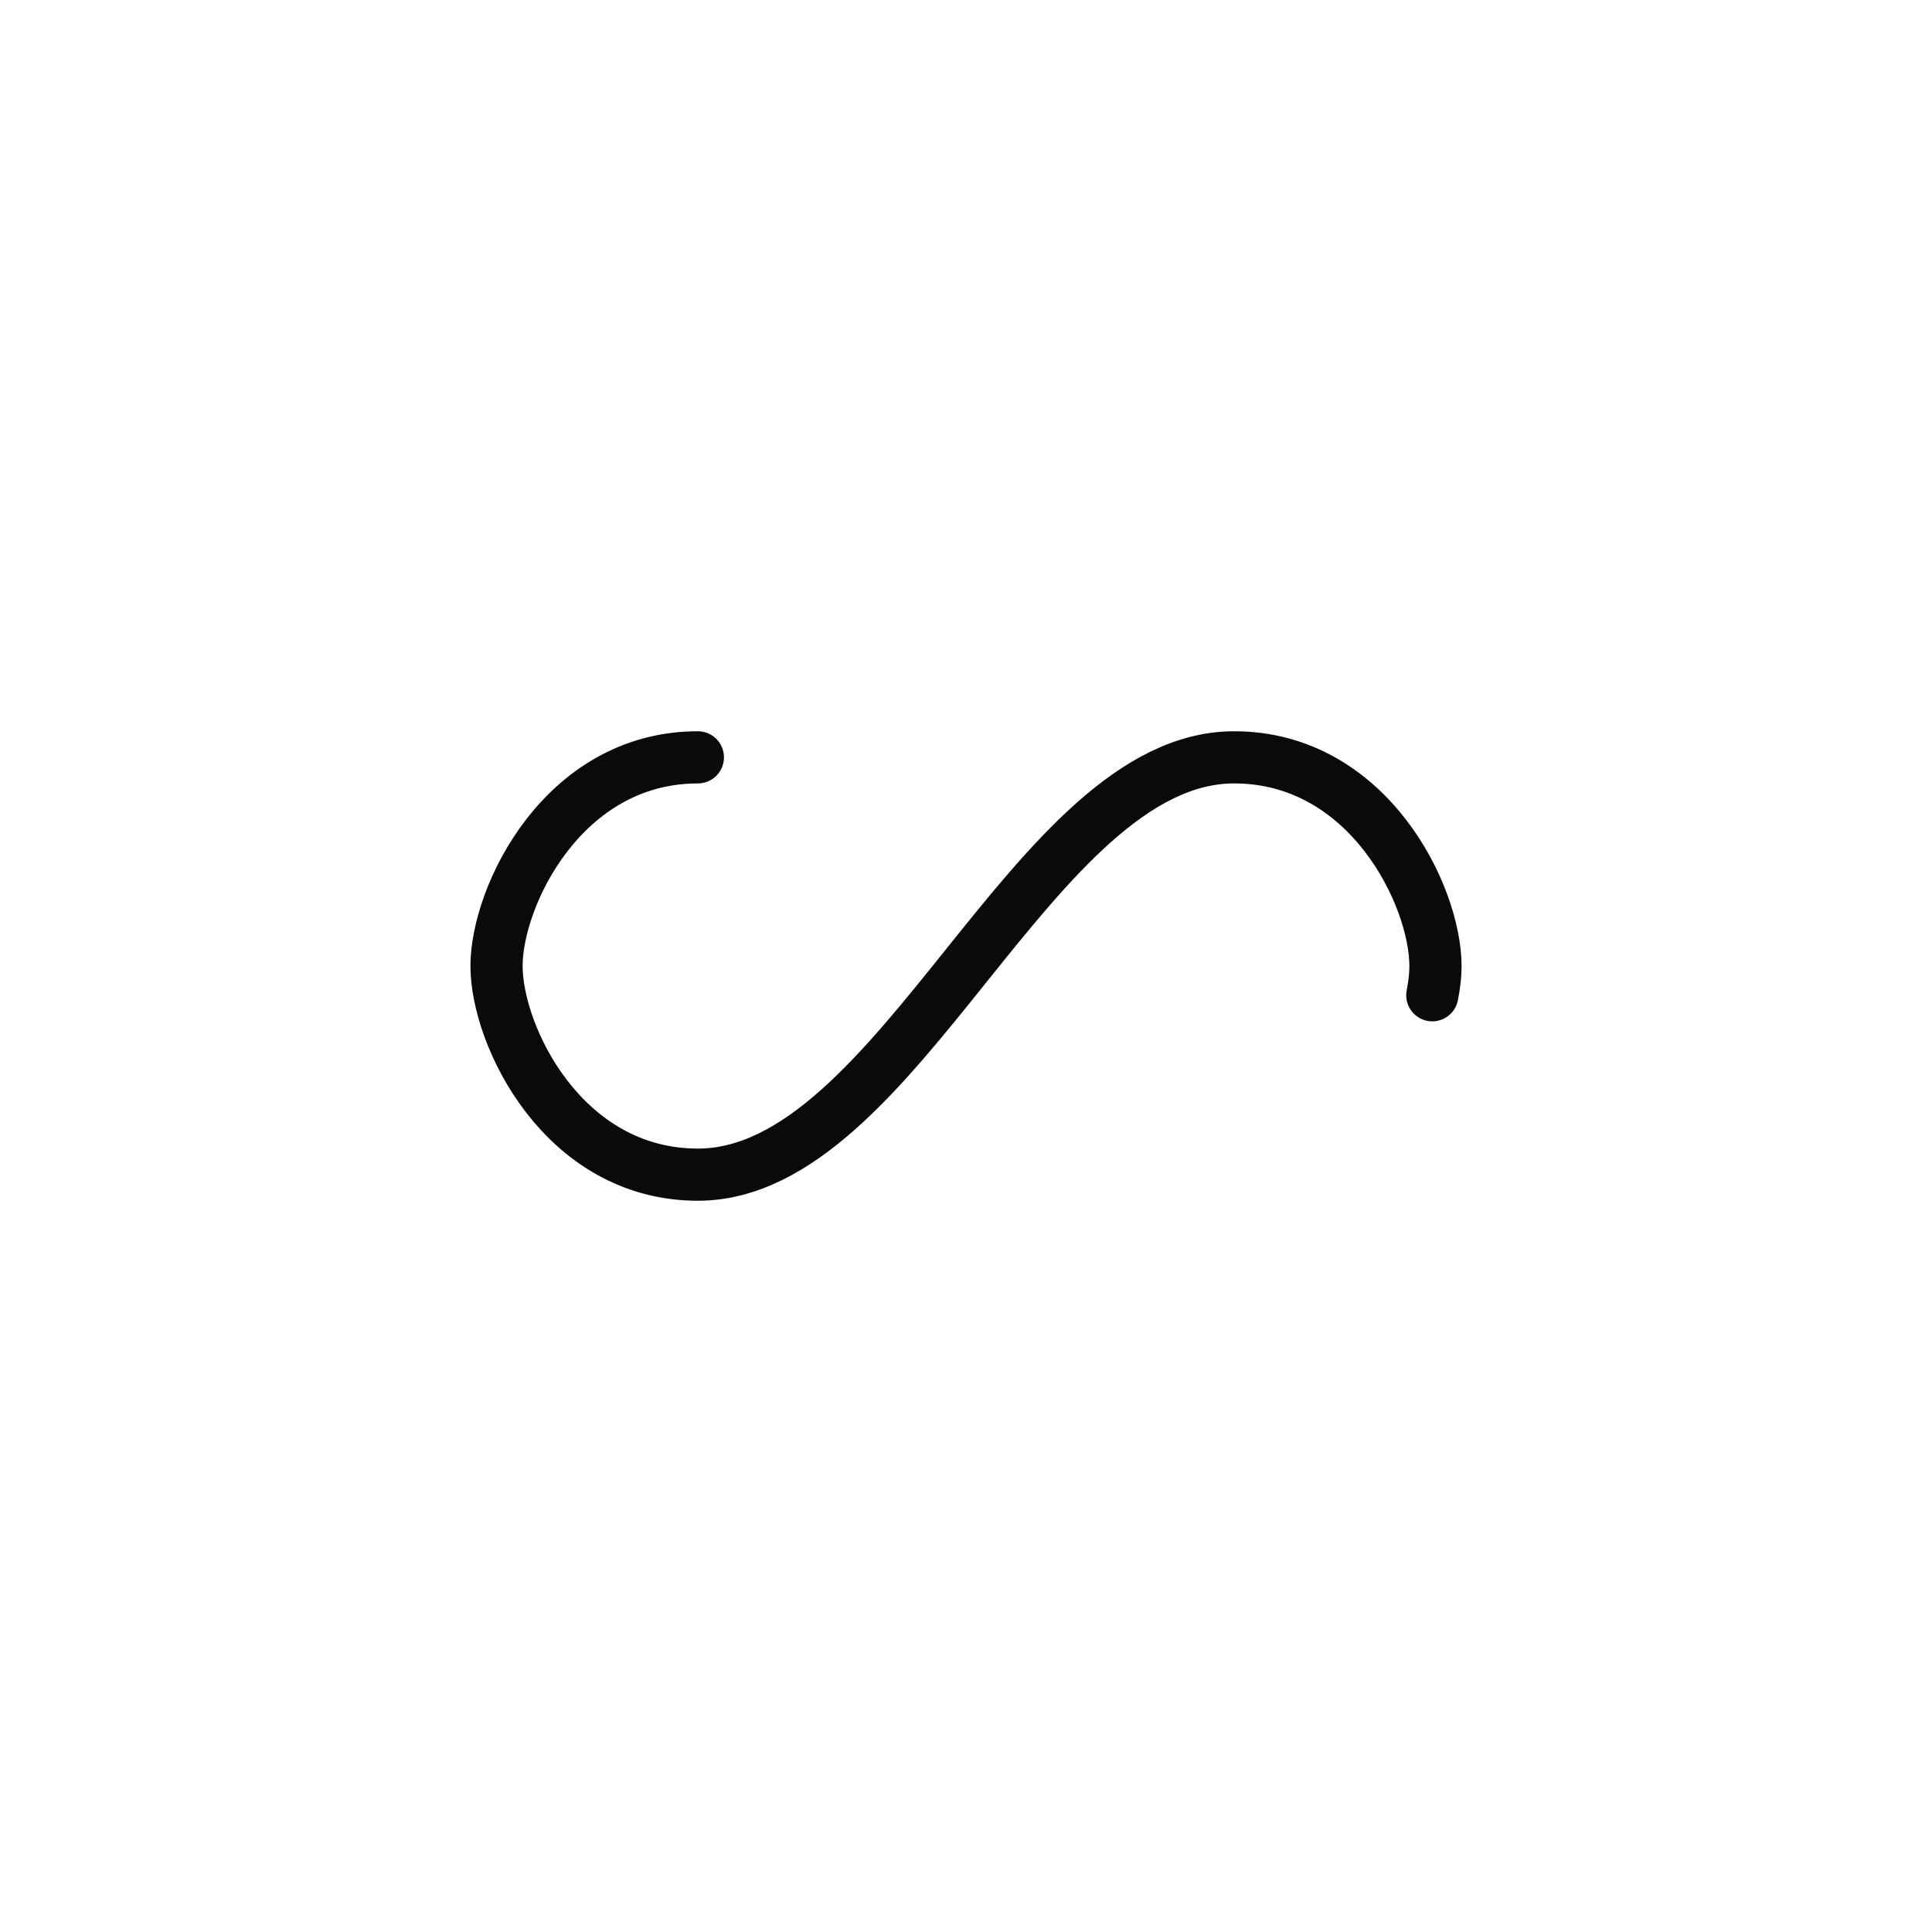 <?xml version="1.0" encoding="utf-8"?>
<svg xmlns="http://www.w3.org/2000/svg" xmlns:xlink="http://www.w3.org/1999/xlink" style="margin: auto; background: rgb(255, 255, 255); display: block; shape-rendering: auto;" width="270px" height="270px" viewBox="0 0 100 100" preserveAspectRatio="xMidYMid">
<path fill="none" stroke="#0a0a0a" stroke-width="5" stroke-dasharray="161.651 94.938" d="M24.3 30C11.4 30 5 43.3 5 50s6.4 20 19.3 20c19.3 0 32.1-40 51.4-40 C88.6 30 95 43.3 95 50s-6.4 20-19.3 20C56.4 70 43.6 30 24.3 30z" stroke-linecap="round" style="transform:scale(0.54);transform-origin:50px 50px">
  <animate attributeName="stroke-dashoffset" repeatCount="indefinite" dur="0.99s" keyTimes="0;1" values="0;256.589"></animate>
</path>
<!-- [ldio] generated by https://loading.io/ --></svg>